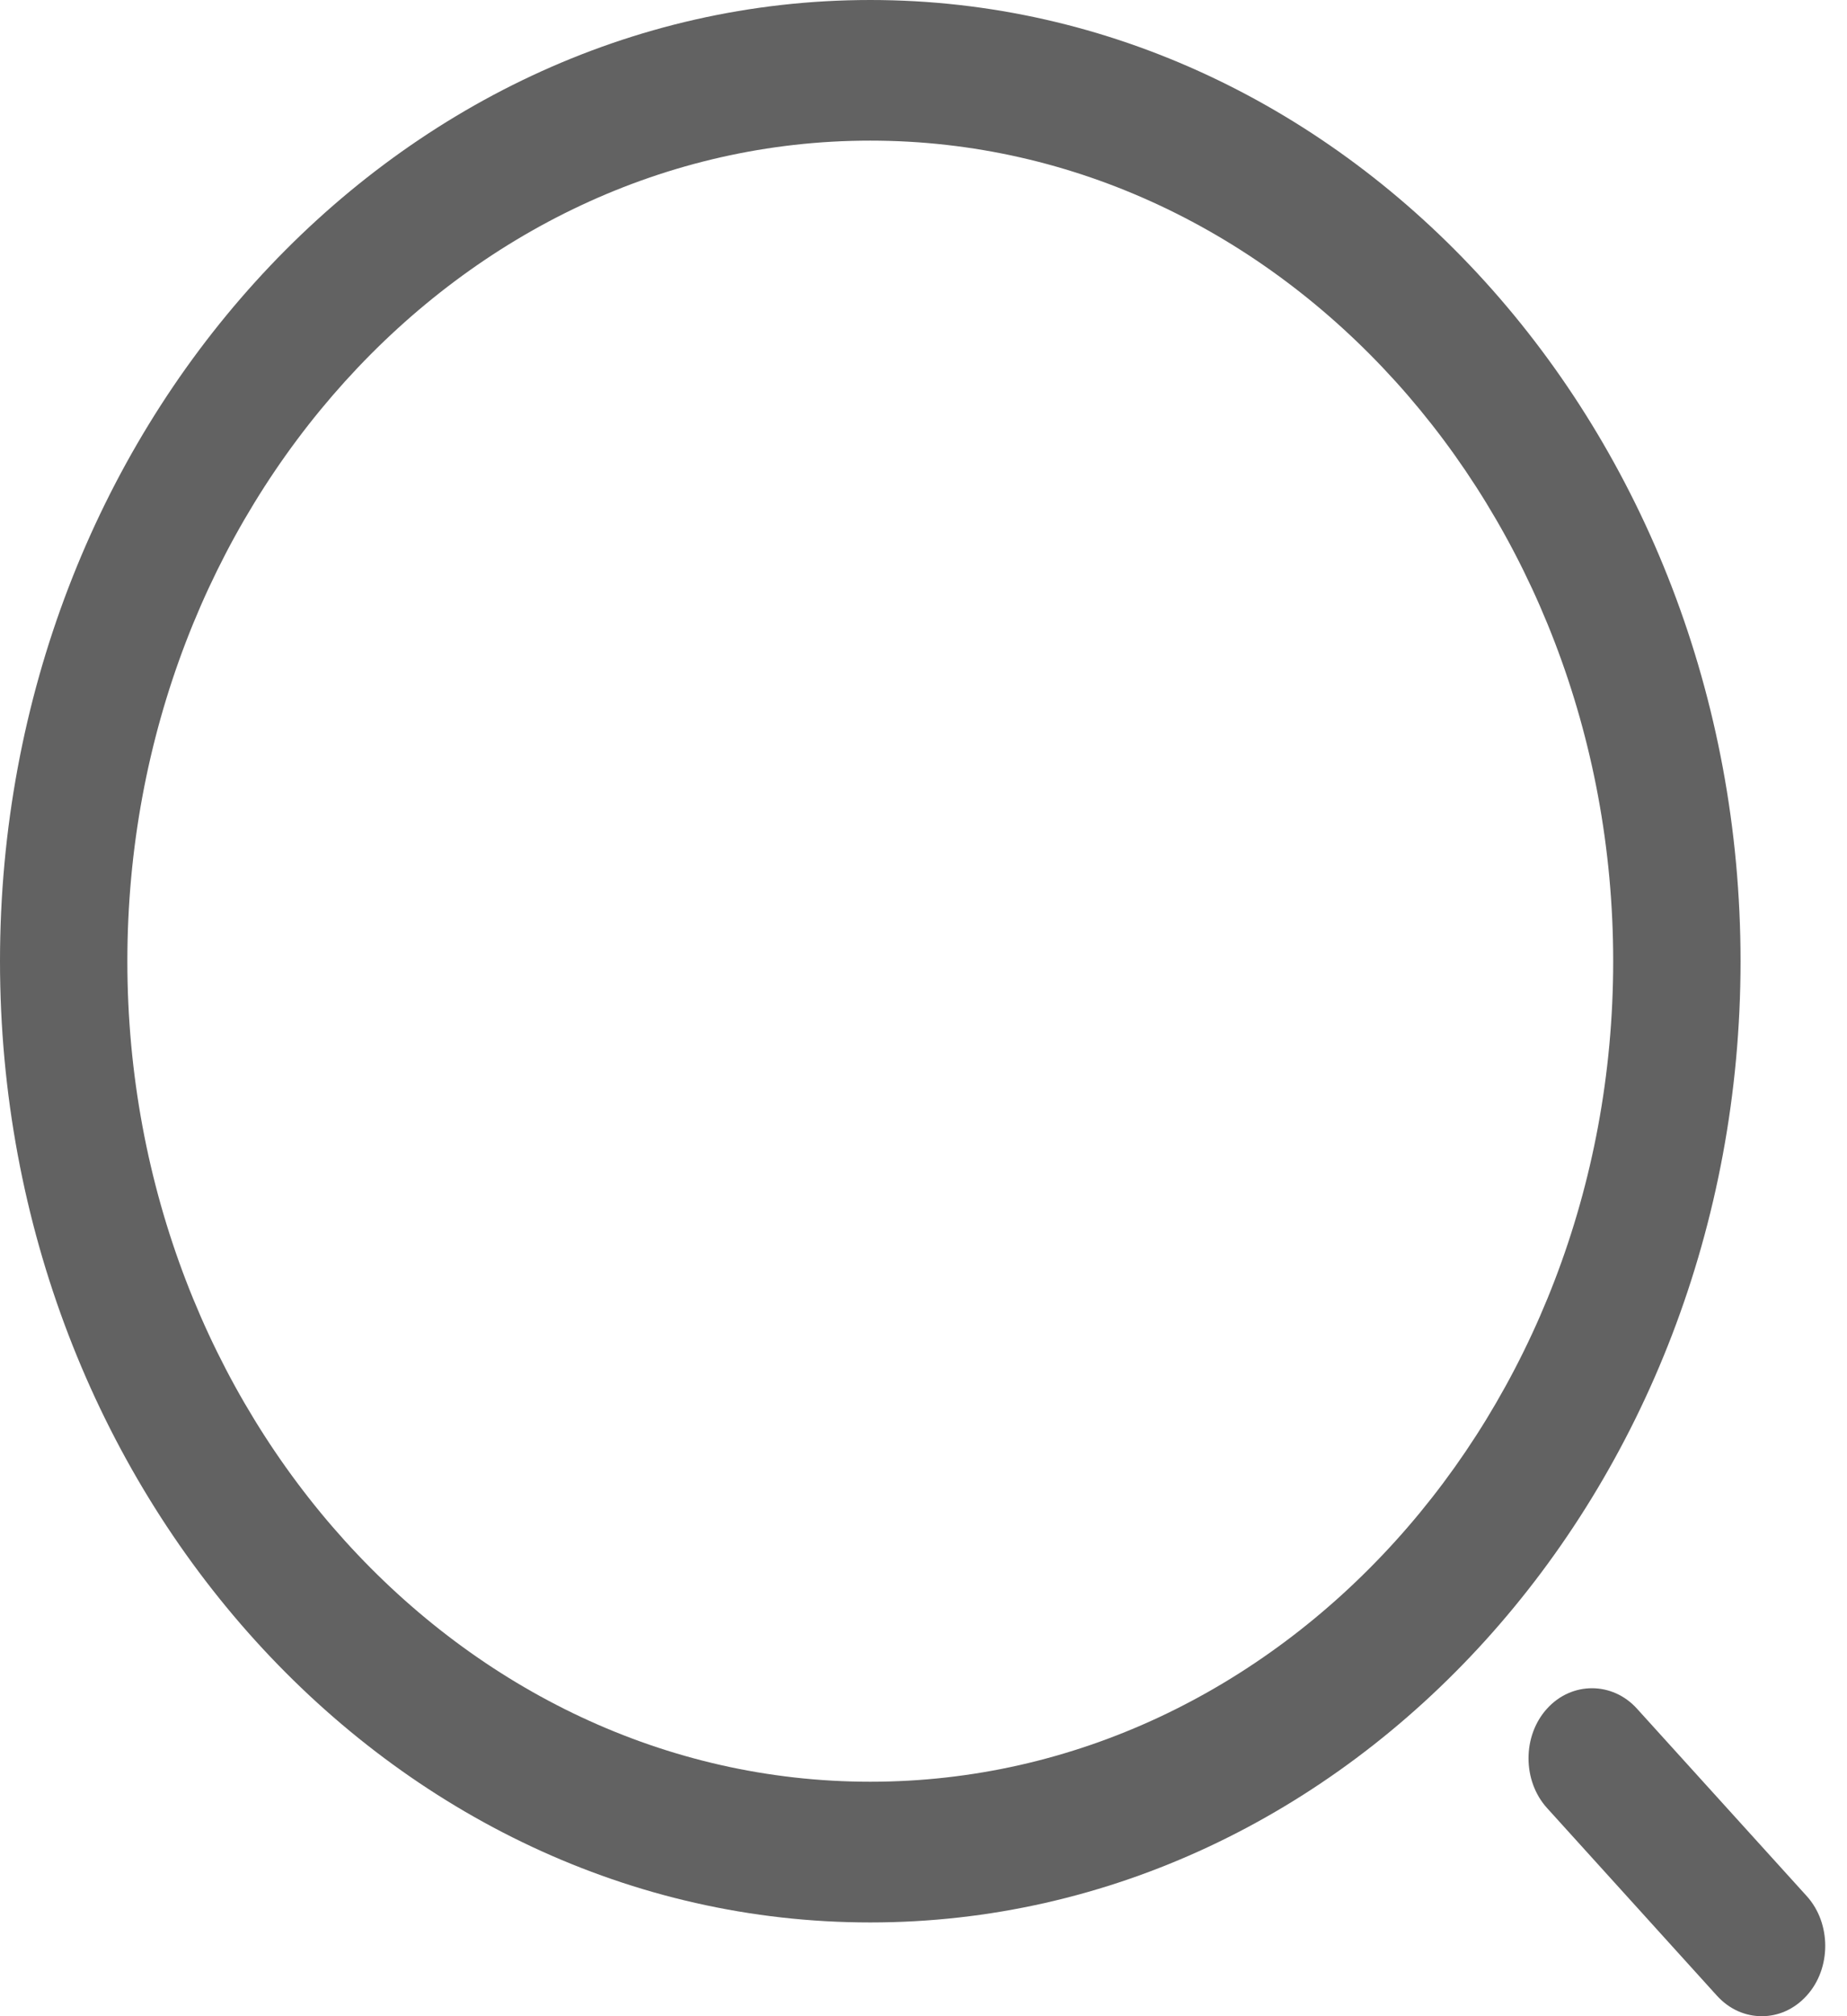 <svg width="22" height="24" viewBox="0 0 22 24" fill="none" xmlns="http://www.w3.org/2000/svg">
<path d="M10.366 22.884C4.652 22.884 0 17.749 0 11.442C0 5.135 4.652 0 10.366 0C16.08 0 20.732 5.135 20.732 11.442C20.732 17.749 16.08 22.884 10.366 22.884ZM10.366 1.674C5.481 1.674 1.517 6.061 1.517 11.442C1.517 16.822 5.481 21.209 10.366 21.209C15.251 21.209 19.215 16.822 19.215 11.442C19.215 6.061 15.251 1.674 10.366 1.674Z" fill="#626262"/>
<path d="M20.985 24C20.793 24 20.601 23.922 20.449 23.754L18.427 21.522C18.133 21.198 18.133 20.662 18.427 20.339C18.72 20.015 19.205 20.015 19.498 20.339L21.521 22.571C21.814 22.895 21.814 23.431 21.521 23.754C21.369 23.922 21.177 24 20.985 24Z" fill="#626262"/>
</svg>
